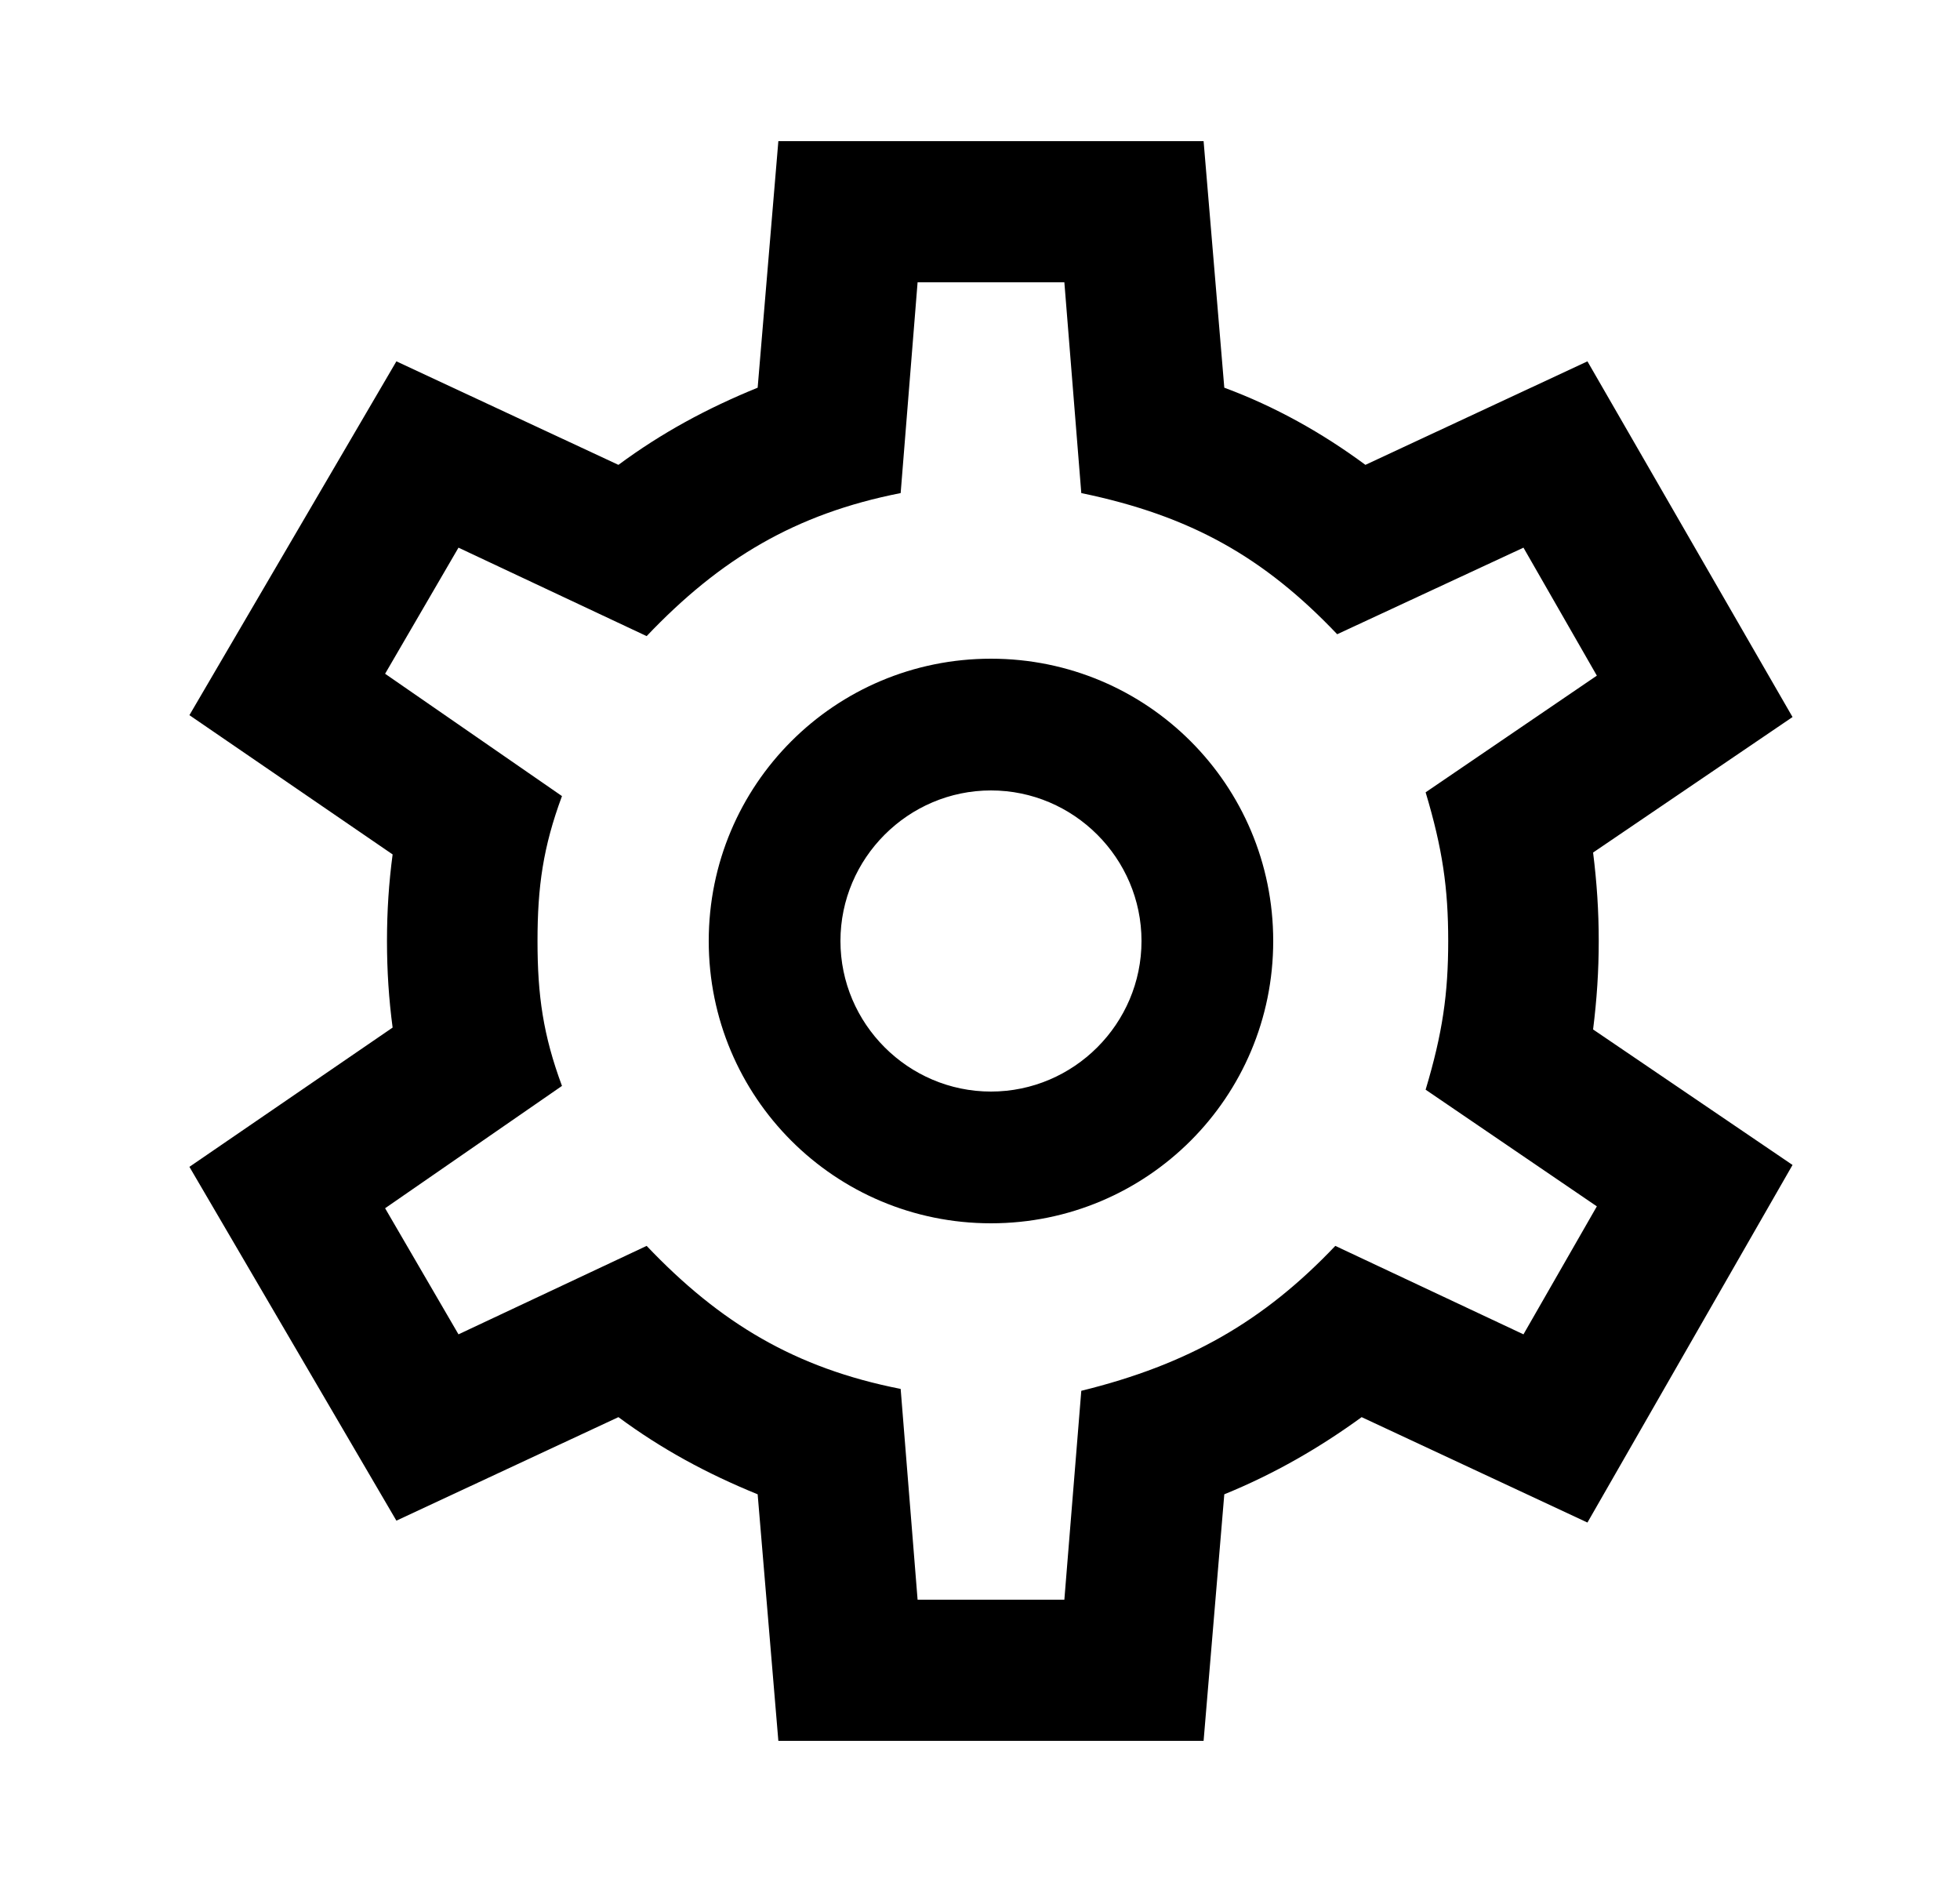 <svg width="25" height="24" viewBox="0 0 25 24" fill="none" xmlns="http://www.w3.org/2000/svg">
<path d="M15.352 22.2L15.616 19.056C16.264 18.792 16.84 18.456 17.368 18.072L20.248 19.416L22.864 14.856L20.32 13.128C20.368 12.744 20.392 12.384 20.392 12C20.392 11.616 20.368 11.256 20.32 10.872L22.864 9.144L20.248 4.608L17.416 5.928C16.864 5.52 16.264 5.184 15.616 4.944L15.352 1.8H9.928L9.664 4.944C9.016 5.208 8.44 5.52 7.888 5.928L5.056 4.608L2.416 9.12L5.008 10.896C4.96 11.256 4.936 11.616 4.936 12C4.936 12.384 4.96 12.744 5.008 13.104L2.416 14.88L5.056 19.392L7.888 18.072C8.44 18.48 9.016 18.792 9.664 19.056L9.928 22.2H15.352ZM4.912 15.408L7.168 13.848C6.928 13.2 6.856 12.696 6.856 12C6.856 11.304 6.928 10.8 7.168 10.152L4.912 8.592L5.848 6.984L8.248 8.112C9.184 7.128 10.144 6.552 11.488 6.288L11.704 3.6H13.576L13.792 6.288C15.184 6.576 16.12 7.104 17.056 8.088L19.432 6.984L20.368 8.616L18.184 10.104C18.4 10.824 18.472 11.328 18.472 12C18.472 12.672 18.4 13.176 18.184 13.896L20.368 15.384L19.432 17.016L17.032 15.888C16.12 16.848 15.16 17.4 13.792 17.736L13.576 20.4H11.704L11.488 17.712C10.144 17.448 9.184 16.872 8.248 15.888L5.848 17.016L4.912 15.408ZM9.04 12C9.04 13.992 10.648 15.6 12.64 15.6C14.632 15.6 16.24 13.992 16.24 12C16.24 10.008 14.632 8.4 12.64 8.4C10.648 8.4 9.04 10.008 9.04 12ZM10.72 12C10.72 10.944 11.584 10.08 12.64 10.08C13.696 10.08 14.56 10.944 14.56 12C14.56 13.056 13.696 13.92 12.64 13.92C11.584 13.92 10.72 13.056 10.72 12Z" fill="black"/>
</svg>
